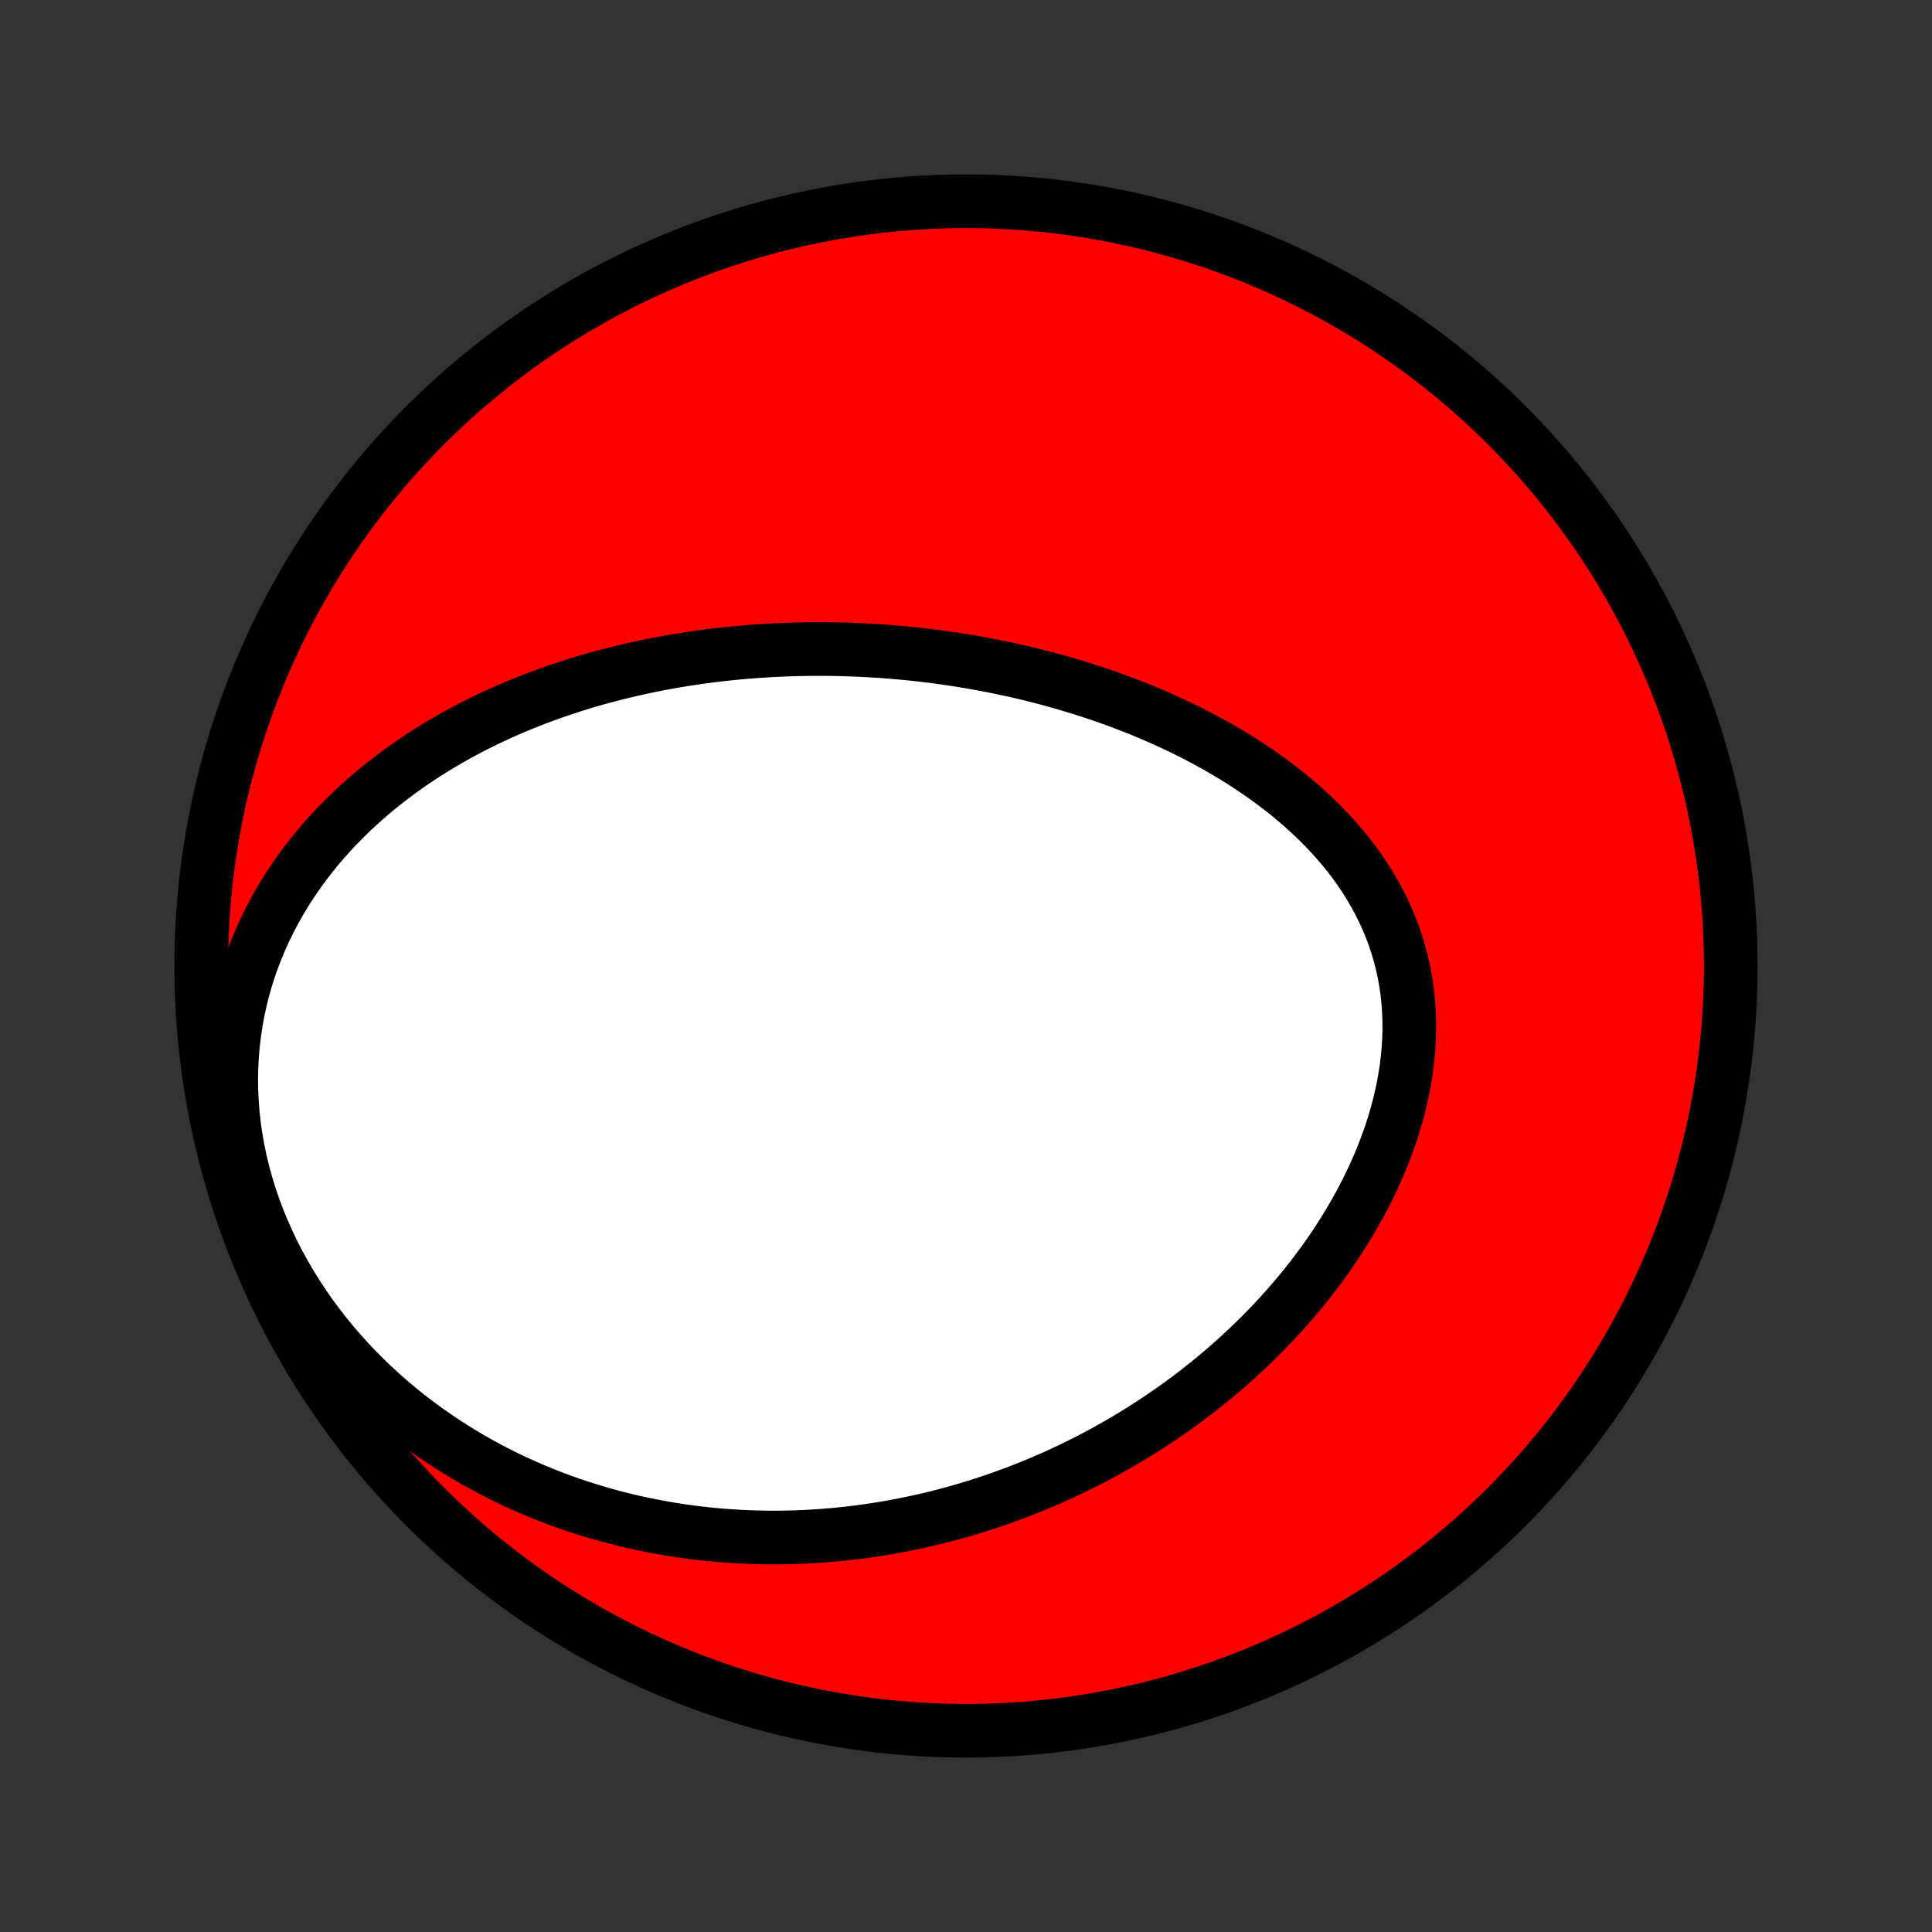 <?xml version="1.0" encoding="utf-8" standalone="no"?>
<!DOCTYPE svg PUBLIC "-//W3C//DTD SVG 1.1//EN"
  "http://www.w3.org/Graphics/SVG/1.1/DTD/svg11.dtd">
<!-- Created with matplotlib (http://matplotlib.org/) -->
<svg height="72pt" version="1.1" viewBox="0 0 72 72" width="72pt" xmlns="http://www.w3.org/2000/svg" xmlns:xlink="http://www.w3.org/1999/xlink">
 <rect x="0" y="0" width="72" height="72" fill="#333333" stroke="none"/>
 <defs>
  <style type="text/css">
*{stroke-linecap:butt;stroke-linejoin:round;}
  </style>
 </defs>
 <g id="figure_1">
  <g id="patch_1">
   <path d="
M0 72
L72 72
L72 0
L0 0
z
" style="fill:none;"/>
  </g>
  <g id="axes_1">
   <g id="PatchCollection_1">
    <defs>
     <path d="
M36 -7.5
C43.558 -7.5 50.808 -10.503 56.153 -15.848
C61.497 -21.192 64.5 -28.442 64.5 -36
C64.5 -43.558 61.497 -50.808 56.153 -56.153
C50.808 -61.497 43.558 -64.5 36 -64.5
C28.442 -64.5 21.192 -61.497 15.848 -56.153
C10.503 -50.808 7.5 -43.558 7.5 -36
C7.5 -28.442 10.503 -21.192 15.848 -15.848
C21.192 -10.503 28.442 -7.5 36 -7.5
z
" id="C0_0_a811fe30f3"/>
     <path d="
M28.596 -47.757
L28.864 -47.771
L29.133 -47.784
L29.402 -47.794
L29.672 -47.802
L29.942 -47.808
L30.212 -47.811
L30.483 -47.813
L30.754 -47.812
L31.026 -47.809
L31.298 -47.803
L31.571 -47.796
L31.844 -47.786
L32.118 -47.774
L32.393 -47.76
L32.668 -47.743
L32.944 -47.725
L33.221 -47.703
L33.498 -47.68
L33.776 -47.654
L34.055 -47.626
L34.335 -47.595
L34.616 -47.561
L34.897 -47.526
L35.179 -47.487
L35.463 -47.446
L35.747 -47.403
L36.032 -47.356
L36.318 -47.307
L36.605 -47.256
L36.893 -47.201
L37.182 -47.144
L37.471 -47.083
L37.762 -47.02
L38.054 -46.954
L38.346 -46.884
L38.64 -46.811
L38.934 -46.736
L39.229 -46.656
L39.525 -46.574
L39.822 -46.488
L40.119 -46.398
L40.417 -46.305
L40.716 -46.209
L41.015 -46.108
L41.315 -46.004
L41.615 -45.896
L41.916 -45.783
L42.217 -45.667
L42.518 -45.547
L42.819 -45.422
L43.12 -45.293
L43.421 -45.159
L43.722 -45.021
L44.022 -44.879
L44.322 -44.731
L44.62 -44.579
L44.918 -44.422
L45.215 -44.26
L45.51 -44.093
L45.804 -43.92
L46.095 -43.743
L46.385 -43.56
L46.672 -43.371
L46.957 -43.177
L47.239 -42.978
L47.517 -42.773
L47.792 -42.562
L48.064 -42.345
L48.33 -42.122
L48.593 -41.893
L48.85 -41.658
L49.102 -41.418
L49.348 -41.171
L49.588 -40.918
L49.821 -40.659
L50.047 -40.395
L50.266 -40.124
L50.477 -39.847
L50.68 -39.564
L50.873 -39.275
L51.058 -38.981
L51.233 -38.68
L51.398 -38.375
L51.553 -38.064
L51.698 -37.748
L51.831 -37.426
L51.953 -37.101
L52.064 -36.77
L52.163 -36.435
L52.25 -36.097
L52.325 -35.755
L52.388 -35.409
L52.439 -35.061
L52.477 -34.71
L52.504 -34.356
L52.518 -34.001
L52.521 -33.644
L52.511 -33.286
L52.49 -32.927
L52.458 -32.568
L52.415 -32.209
L52.36 -31.85
L52.295 -31.492
L52.22 -31.135
L52.135 -30.78
L52.039 -30.426
L51.935 -30.074
L51.822 -29.724
L51.699 -29.377
L51.569 -29.032
L51.431 -28.691
L51.284 -28.353
L51.131 -28.018
L50.971 -27.687
L50.803 -27.36
L50.63 -27.036
L50.451 -26.717
L50.266 -26.402
L50.075 -26.091
L49.879 -25.785
L49.679 -25.483
L49.474 -25.186
L49.264 -24.893
L49.05 -24.606
L48.833 -24.323
L48.612 -24.044
L48.387 -23.77
L48.159 -23.502
L47.929 -23.238
L47.695 -22.978
L47.459 -22.724
L47.22 -22.474
L46.978 -22.229
L46.735 -21.989
L46.489 -21.754
L46.242 -21.523
L45.993 -21.297
L45.742 -21.075
L45.489 -20.858
L45.235 -20.645
L44.98 -20.437
L44.723 -20.234
L44.465 -20.034
L44.206 -19.839
L43.945 -19.648
L43.684 -19.462
L43.422 -19.28
L43.158 -19.102
L42.894 -18.927
L42.629 -18.757
L42.364 -18.591
L42.097 -18.429
L41.83 -18.27
L41.562 -18.116
L41.294 -17.965
L41.024 -17.818
L40.755 -17.675
L40.484 -17.535
L40.213 -17.399
L39.941 -17.267
L39.669 -17.138
L39.396 -17.012
L39.122 -16.89
L38.848 -16.772
L38.573 -16.657
L38.298 -16.545
L38.022 -16.436
L37.745 -16.331
L37.468 -16.23
L37.19 -16.131
L36.911 -16.036
L36.632 -15.944
L36.352 -15.855
L36.071 -15.77
L35.79 -15.687
L35.507 -15.608
L35.224 -15.533
L34.94 -15.46
L34.655 -15.39
L34.37 -15.324
L34.083 -15.261
L33.795 -15.201
L33.507 -15.145
L33.218 -15.091
L32.927 -15.041
L32.636 -14.995
L32.343 -14.951
L32.049 -14.911
L31.755 -14.874
L31.459 -14.841
L31.162 -14.811
L30.863 -14.785
L30.564 -14.762
L30.263 -14.743
L29.961 -14.727
L29.657 -14.715
L29.353 -14.707
L29.047 -14.702
L28.739 -14.702
L28.431 -14.705
L28.121 -14.712
L27.809 -14.723
L27.496 -14.739
L27.182 -14.758
L26.866 -14.782
L26.548 -14.81
L26.23 -14.843
L25.909 -14.88
L25.588 -14.922
L25.265 -14.969
L24.94 -15.02
L24.614 -15.077
L24.287 -15.139
L23.958 -15.205
L23.628 -15.278
L23.296 -15.355
L22.963 -15.439
L22.63 -15.528
L22.294 -15.623
L21.958 -15.724
L21.621 -15.831
L21.283 -15.944
L20.944 -16.064
L20.604 -16.191
L20.264 -16.324
L19.923 -16.464
L19.582 -16.612
L19.24 -16.766
L18.898 -16.928
L18.557 -17.098
L18.215 -17.275
L17.874 -17.46
L17.534 -17.653
L17.195 -17.855
L16.856 -18.064
L16.519 -18.282
L16.184 -18.509
L15.851 -18.744
L15.52 -18.988
L15.191 -19.241
L14.865 -19.502
L14.543 -19.773
L14.224 -20.053
L13.909 -20.342
L13.599 -20.64
L13.294 -20.947
L12.994 -21.264
L12.699 -21.589
L12.411 -21.923
L12.13 -22.266
L11.856 -22.618
L11.59 -22.978
L11.332 -23.346
L11.083 -23.722
L10.844 -24.107
L10.614 -24.498
L10.394 -24.896
L10.185 -25.301
L9.988 -25.712
L9.803 -26.129
L9.629 -26.551
L9.469 -26.977
L9.321 -27.407
L9.187 -27.841
L9.067 -28.278
L8.96 -28.716
L8.868 -29.157
L8.79 -29.597
L8.726 -30.038
L8.677 -30.479
L8.643 -30.918
L8.622 -31.355
L8.616 -31.79
L8.625 -32.221
L8.647 -32.649
L8.683 -33.073
L8.732 -33.492
L8.794 -33.906
L8.869 -34.315
L8.956 -34.717
L9.055 -35.114
L9.165 -35.503
L9.286 -35.886
L9.418 -36.261
L9.56 -36.63
L9.712 -36.991
L9.872 -37.344
L10.041 -37.69
L10.218 -38.028
L10.403 -38.358
L10.595 -38.681
L10.794 -38.995
L11 -39.302
L11.211 -39.602
L11.428 -39.893
L11.65 -40.177
L11.877 -40.454
L12.109 -40.723
L12.344 -40.985
L12.584 -41.239
L12.827 -41.487
L13.073 -41.728
L13.323 -41.961
L13.575 -42.189
L13.829 -42.409
L14.086 -42.623
L14.345 -42.831
L14.606 -43.033
L14.868 -43.228
L15.132 -43.418
L15.397 -43.602
L15.664 -43.781
L15.931 -43.954
L16.199 -44.121
L16.468 -44.284
L16.738 -44.441
L17.008 -44.593
L17.279 -44.741
L17.55 -44.884
L17.822 -45.022
L18.093 -45.156
L18.365 -45.285
L18.637 -45.41
L18.909 -45.531
L19.181 -45.648
L19.453 -45.76
L19.724 -45.869
L19.996 -45.975
L20.267 -46.076
L20.539 -46.174
L20.81 -46.269
L21.081 -46.359
L21.351 -46.447
L21.622 -46.532
L21.892 -46.613
L22.162 -46.691
L22.431 -46.766
L22.701 -46.837
L22.97 -46.907
L23.239 -46.973
L23.508 -47.036
L23.776 -47.096
L24.044 -47.154
L24.313 -47.209
L24.581 -47.262
L24.849 -47.312
L25.116 -47.359
L25.384 -47.404
L25.651 -47.446
L25.919 -47.486
L26.186 -47.524
L26.454 -47.559
L26.721 -47.592
L26.989 -47.622
L27.256 -47.65
L27.524 -47.676
L27.791 -47.699
L28.059 -47.721
z
" id="C0_1_f4e9bcd4c5"/>
    </defs>
    <g clip-path="url(#p1bffca34e9)">
     <use style="fill:#ff0000;stroke:#000000;stroke-width:2.0;" x="0.0" xlink:href="#C0_0_a811fe30f3" y="72.0"/>
    </g>
    <g clip-path="url(#p1bffca34e9)">
     <use style="fill:#ffffff;stroke:#000000;stroke-width:2.0;" x="0.0" xlink:href="#C0_1_f4e9bcd4c5" y="72.0"/>
    </g>
   </g>
  </g>
 </g>
 <defs>
  <clipPath id="p1bffca34e9">
   <rect height="72.0" width="72.0" x="0.0" y="0.0"/>
  </clipPath>
 </defs>
</svg>
